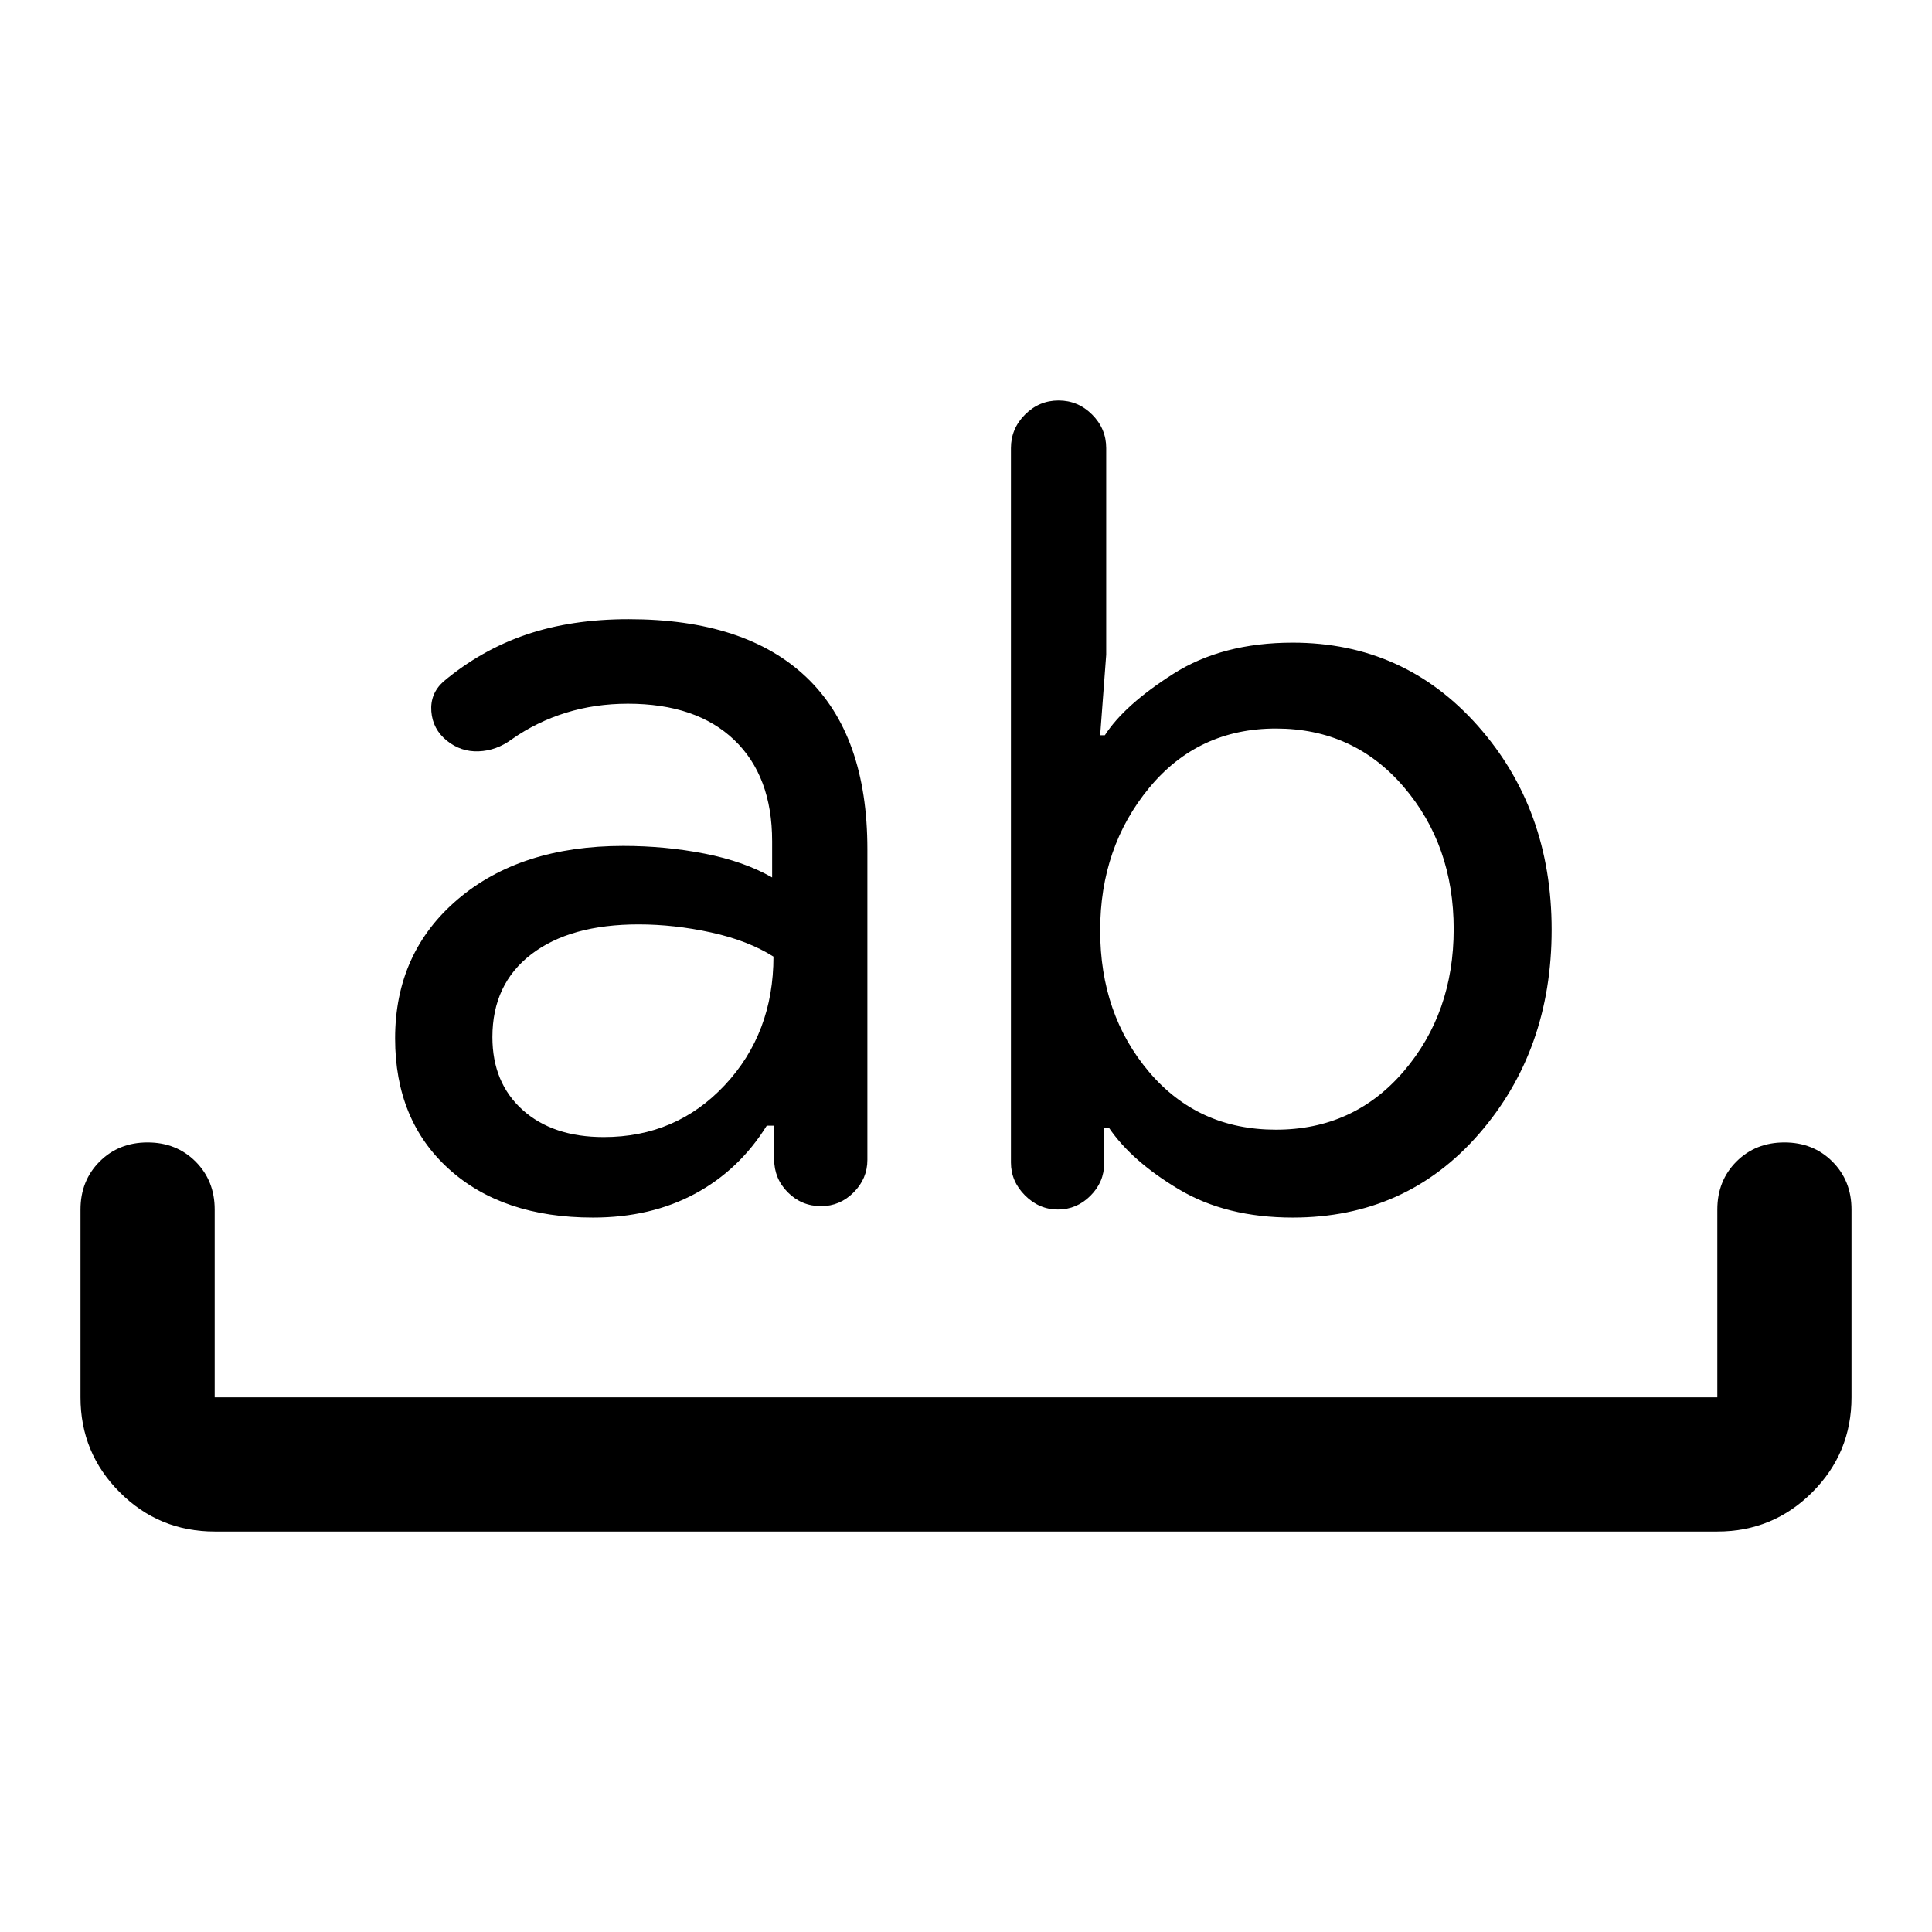 <svg xmlns="http://www.w3.org/2000/svg" height="40" viewBox="0 -960 960 960" width="40"><path d="M106.67-199Q79-199 59.5-218.5T40-265.67V-359q0-14.33 9.5-23.83 9.5-9.5 23.83-9.5 14.34 0 23.84 9.5t9.5 23.83v93.33h746.66V-359q0-14.33 9.5-23.83 9.5-9.5 23.84-9.5 14.33 0 23.83 9.5 9.5 9.5 9.5 23.83v93.33q0 27.67-19.5 47.17T853.33-199H106.67Zm188-156q-45 0-71.67-24.17-26.67-24.16-26.67-64.83 0-42.67 31.17-69.17t82.17-26.5q21 0 40.5 3.84 19.5 3.83 33.5 11.83v-18q0-32.33-18.84-50.33-18.83-18-52.83-18-16.33 0-30.83 4.5t-26.84 13.16q-7.66 5.67-16.5 6-8.83.34-15.83-5.33t-7.67-14.5q-.66-8.83 6-14.83Q239-637 261.5-644.67q22.5-7.66 50.83-7.66 58 0 88.34 28.83Q431-594.67 431-538v154.33q0 9.34-6.83 16.17-6.84 6.83-16.17 6.83-9.67 0-16.5-6.83t-6.83-16.5v-16.67H381q-13.67 22-35.67 33.84-22 11.83-50.66 11.83Zm22.66-145.67q-34 0-53.33 14.84-19.33 14.83-19.33 41.16 0 22.67 15 36.17T300-395q36 0 60.17-25.83 24.16-25.84 24.16-63.84-12.66-8-31-12-18.33-4-36-4Zm325 145.67q-33 0-56.5-14T551-399.67h-2.33V-382q0 9.33-6.84 16.17Q535-359 525.67-359q-9.34 0-16.34-7t-7-16.33v-355q0-9.67 7-16.67 7-7 16.67-7 9.67 0 16.67 7 7 7 7 16.67v102.66l-3 40H549q9.67-15 34-30.5t59.33-15.5q55.34 0 92 41.34Q771-558 771-498t-36.17 101.5q-36.16 41.5-92.5 41.5ZM634-598q-38.67 0-63 29.5t-24.33 70.83q0 41.67 24.33 70.34 24.33 28.66 63 28.66t63.5-29q24.83-29 24.83-70.66 0-41.67-24.83-70.67T634-598Z"/></svg>